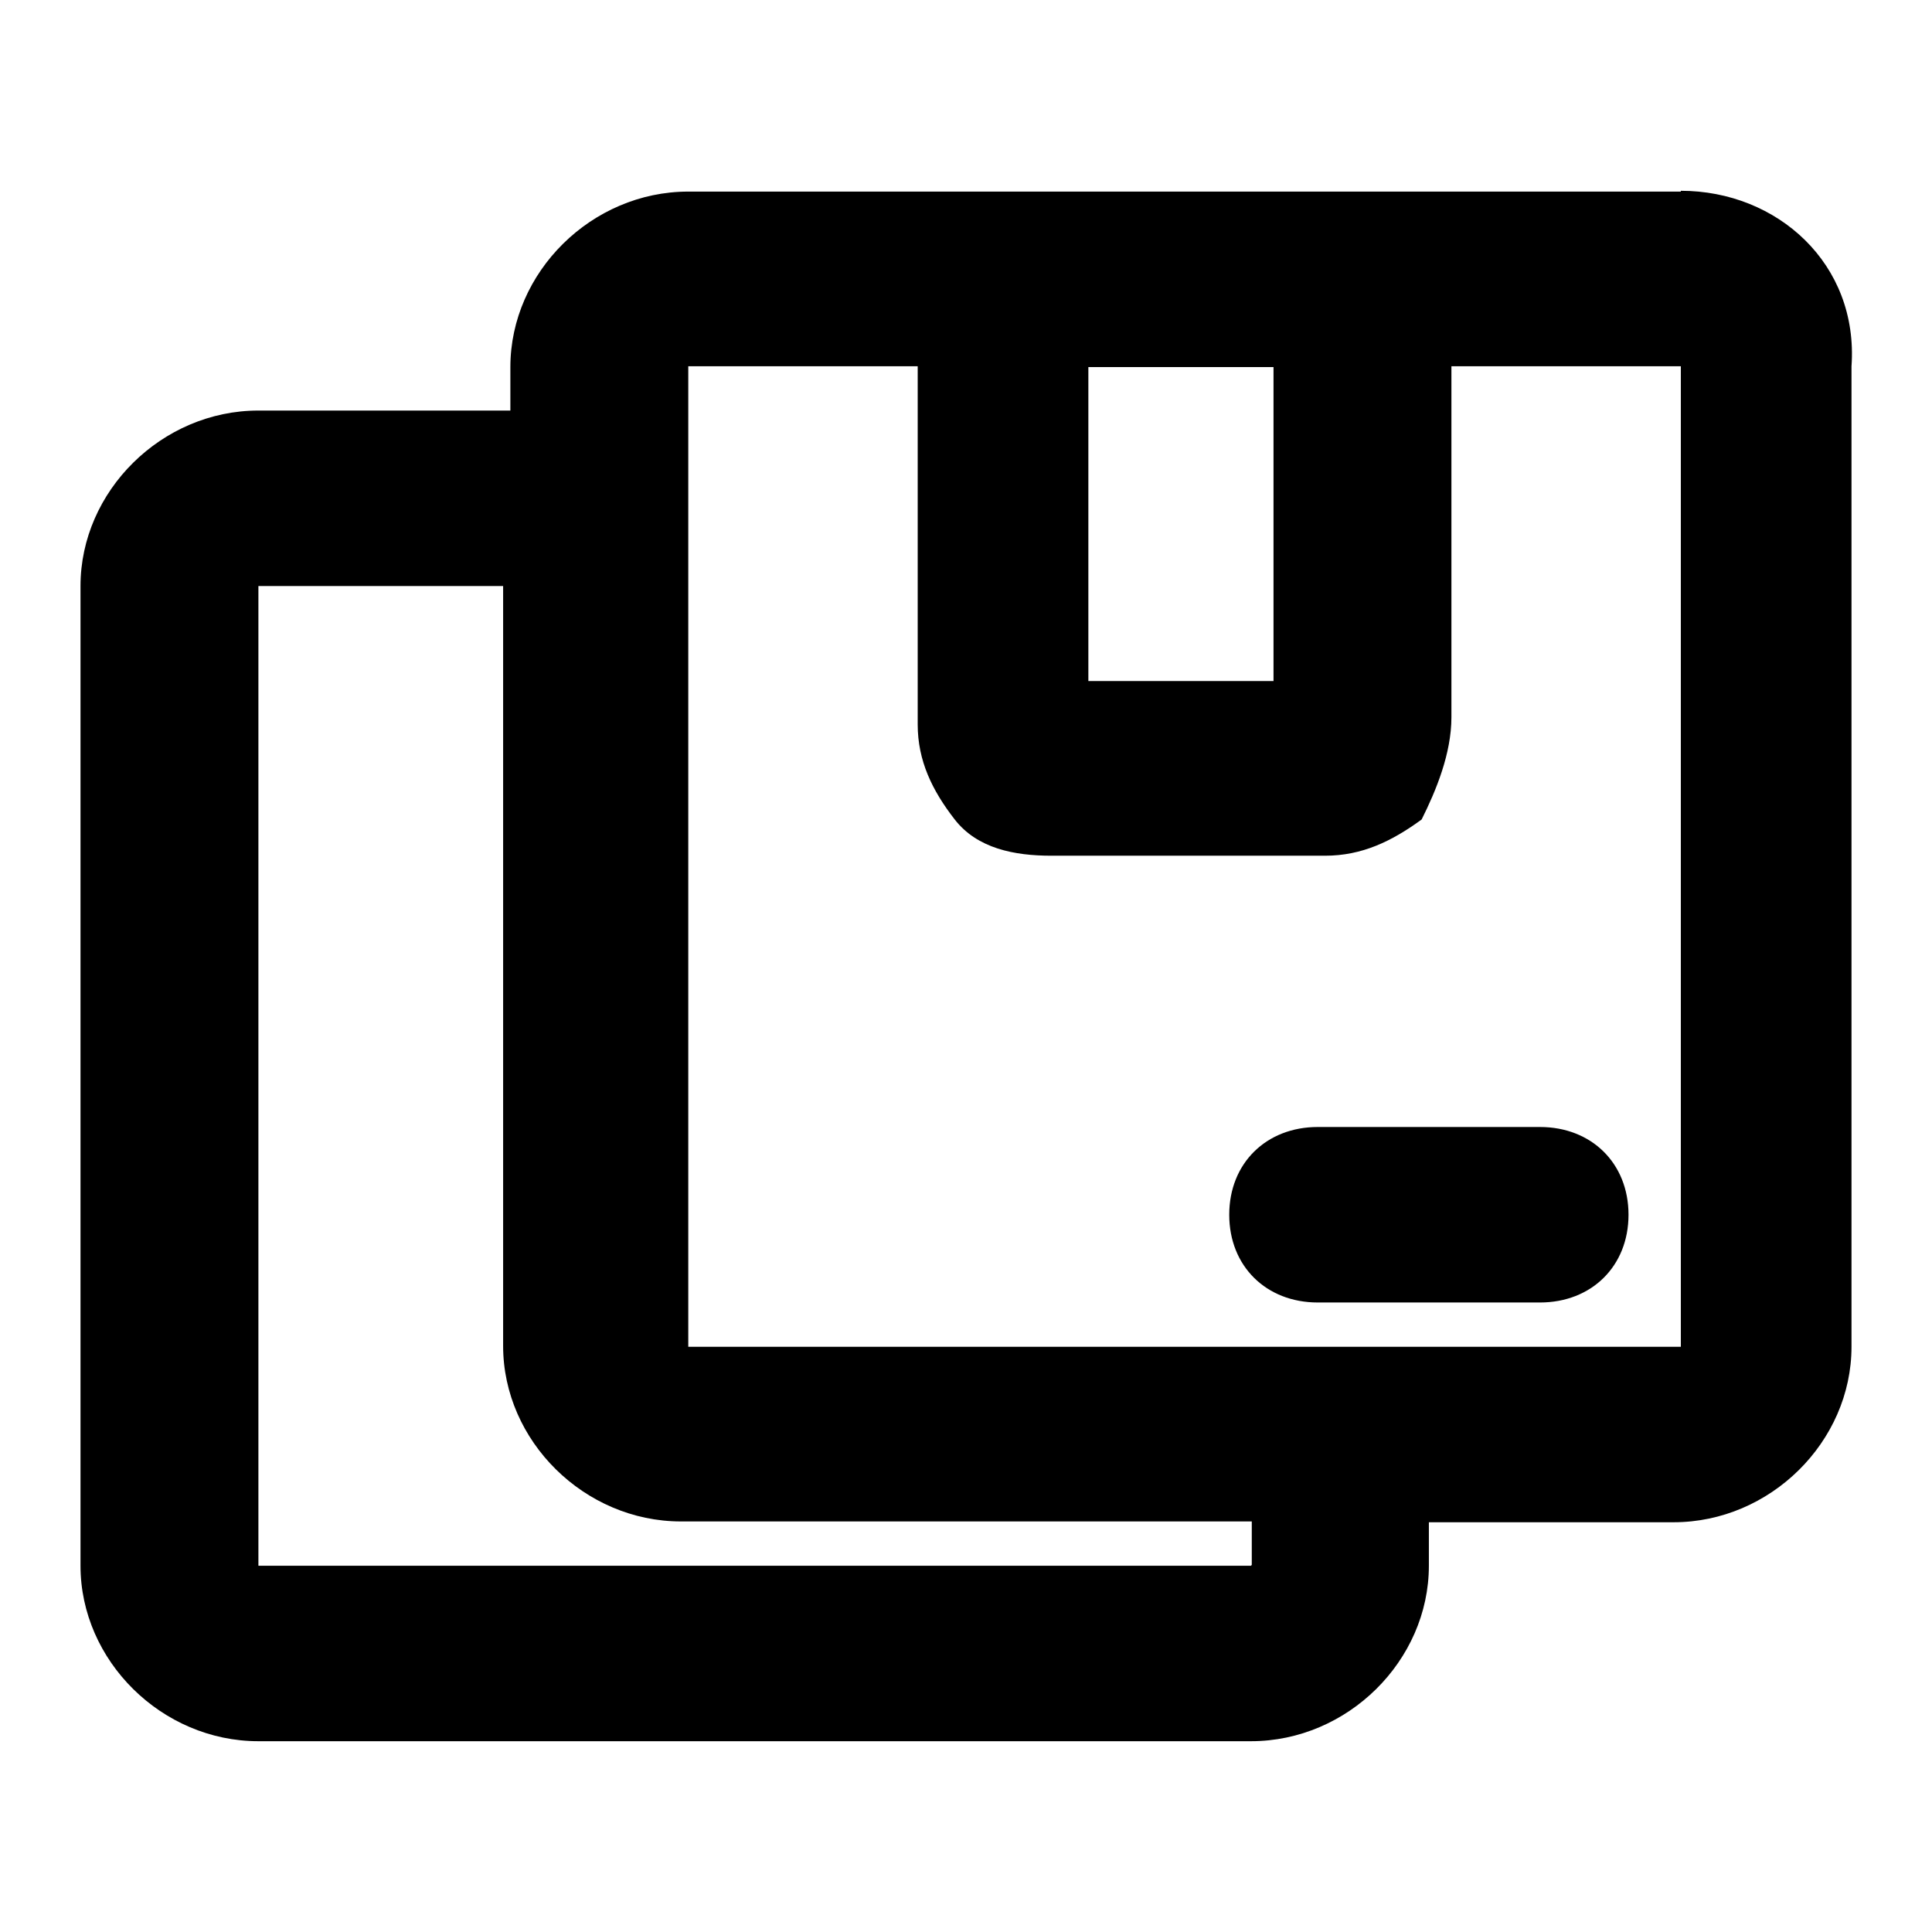 <svg viewBox="0 0 24 24" xmlns="http://www.w3.org/2000/svg">
  <path d="m20.88,2.38h-12.33c-1.2,0-2.21,1-2.21,2.18v.54h-3.13c-1.2,0-2.21,1-2.21,2.18v12.17c0,1.18,1.01,2.18,2.21,2.18h12.33c1.2,0,2.21-1,2.21-2.18v-.54h3.04c1.2,0,2.21-1,2.21-2.18V4.55c.09-1.27-.92-2.18-2.12-2.18Zm-7.36,2.18h2.3v3.9h-2.3v-3.9Zm2.02,14.89H3.21V7.28h3.04v9.44c0,1.18,1.01,2.18,2.21,2.18h7.09v.54Zm5.34-2.72h-12.33V4.55h2.85v4.45c0,.45.18.82.46,1.18.28.36.74.45,1.2.45h3.4c.46,0,.83-.18,1.2-.45.18-.36.37-.82.37-1.27v-4.36h2.85v12.17Z"/>
  <path d="m19.13,14h-2.76c-.64,0-1.1.45-1.1,1.09s.46,1.09,1.1,1.09h2.76c.64,0,1.1-.45,1.1-1.09s-.46-1.09-1.1-1.09Z"/>
</svg>